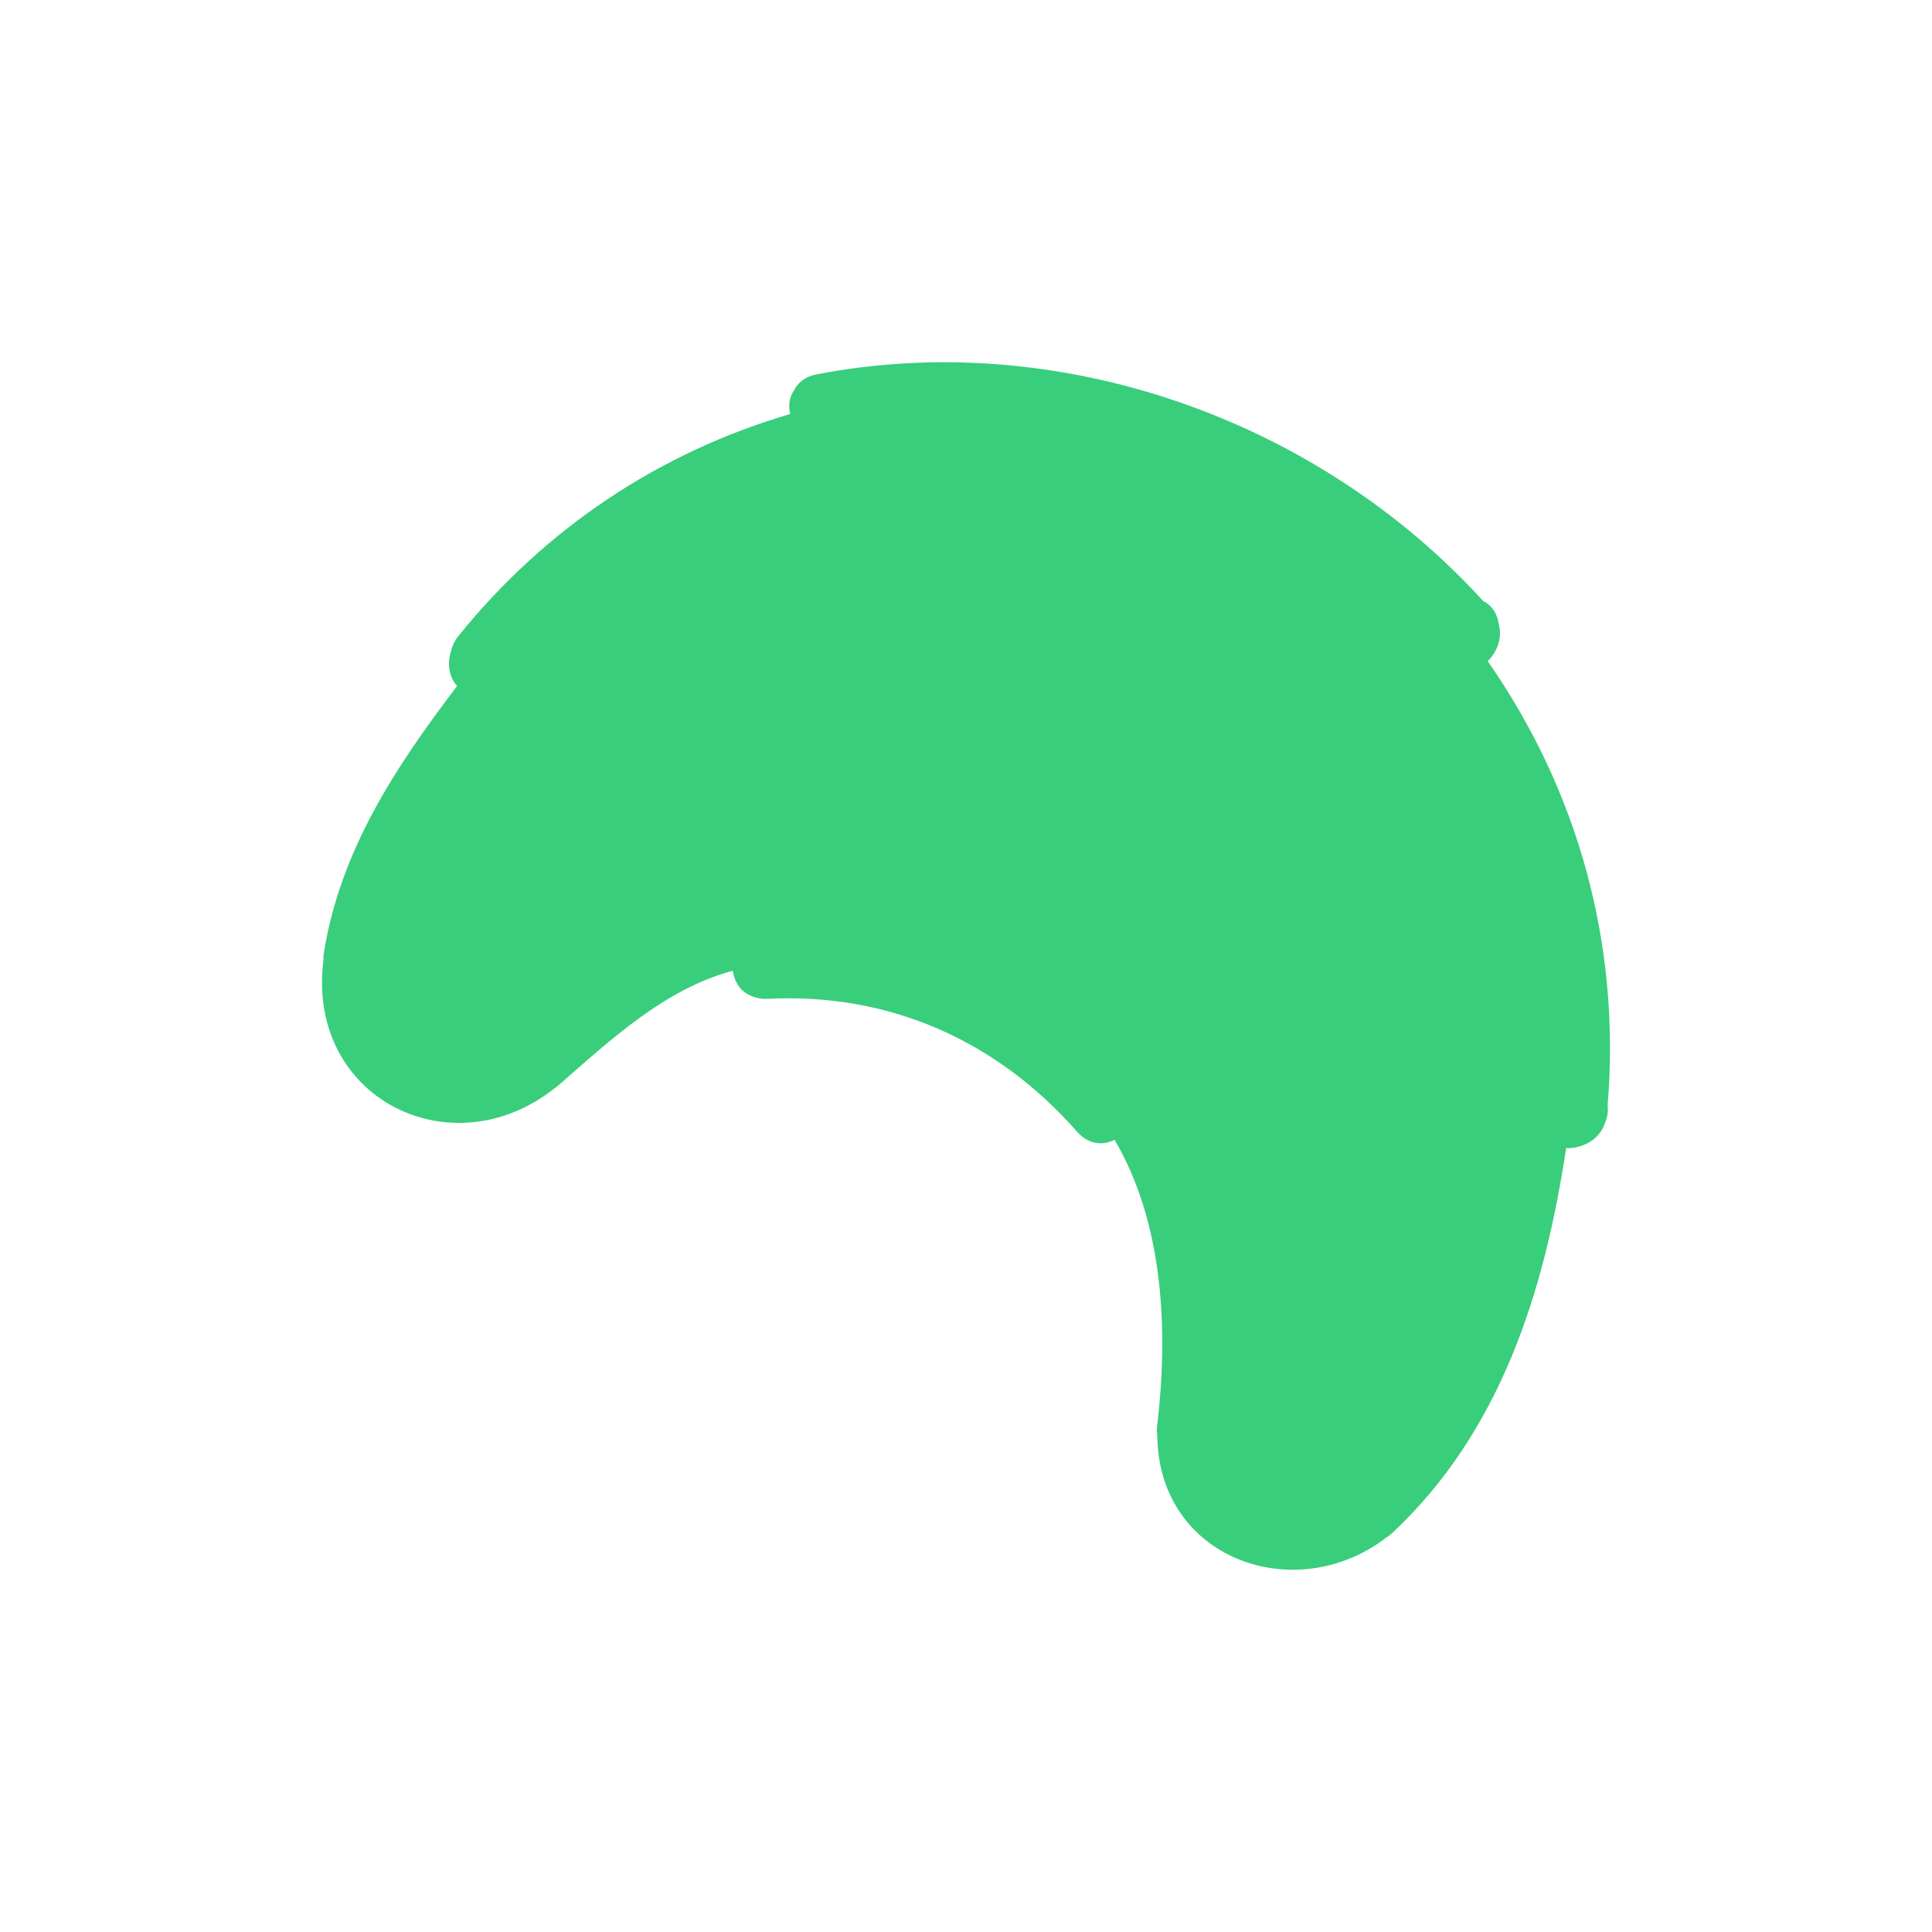 <?xml version="1.0" encoding="UTF-8"?>
<svg width="48px" height="48px" viewBox="0 0 48 48" version="1.1" xmlns="http://www.w3.org/2000/svg"
		 xmlns:xlink="http://www.w3.org/1999/xlink">
	<!-- Generator: Sketch 43.1 (39012) - http://www.bohemiancoding.com/sketch -->
	<title>breakfast-diner-green</title>
	<desc>Created with Sketch.</desc>
	<defs></defs>
	<g id="UI-KIT" stroke="none" stroke-width="1" fill="none" fill-rule="evenodd">
		<g id="breakfast-diner-green" fill="#39CE7B">
			<path
				d="M36.962,16.427 C37.195,16.199 37.327,15.854 37.238,15.515 C37.205,15.262 37.075,15.042 36.851,14.934 C32.715,10.391 26.278,8.143 20.286,9.301 C20.004,9.355 19.824,9.506 19.728,9.697 C19.62,9.852 19.576,10.052 19.632,10.286 C16.383,11.239 13.55,13.123 11.393,15.797 C11.296,15.917 11.237,16.045 11.206,16.173 C11.109,16.471 11.146,16.809 11.356,17.044 C9.842,19.034 8.456,21.12 8.049,23.658 C8.037,23.73 8.034,23.8 8.037,23.867 C8.035,23.878 8.031,23.888 8.03,23.899 C7.636,27.304 11.224,29.065 13.778,27.038 C13.807,27.017 13.836,26.998 13.863,26.975 C15.16,25.841 16.517,24.57 18.203,24.119 C18.206,24.132 18.21,24.145 18.212,24.158 C18.273,24.473 18.451,24.659 18.669,24.745 C18.689,24.754 18.71,24.762 18.731,24.769 C18.743,24.773 18.756,24.777 18.769,24.78 C18.859,24.806 18.956,24.822 19.068,24.816 C22.086,24.662 24.759,25.841 26.758,28.116 C27.044,28.441 27.4,28.463 27.692,28.319 C28.92,30.411 29.03,33.092 28.745,35.461 C28.737,35.531 28.741,35.596 28.752,35.659 C28.776,38.726 32.16,39.929 34.42,38.217 C34.474,38.184 34.526,38.147 34.572,38.105 C37.283,35.577 38.371,32.094 38.911,28.522 C38.929,28.523 38.946,28.526 38.964,28.526 C38.999,28.526 39.031,28.521 39.065,28.518 C39.087,28.516 39.109,28.515 39.131,28.511 C39.154,28.507 39.175,28.501 39.197,28.495 C39.497,28.425 39.773,28.222 39.882,27.885 C39.938,27.748 39.959,27.603 39.941,27.463 C40.269,23.463 39.213,19.659 36.962,16.427 Z"
				id="Shape"></path>
		</g>
	</g>
</svg>
